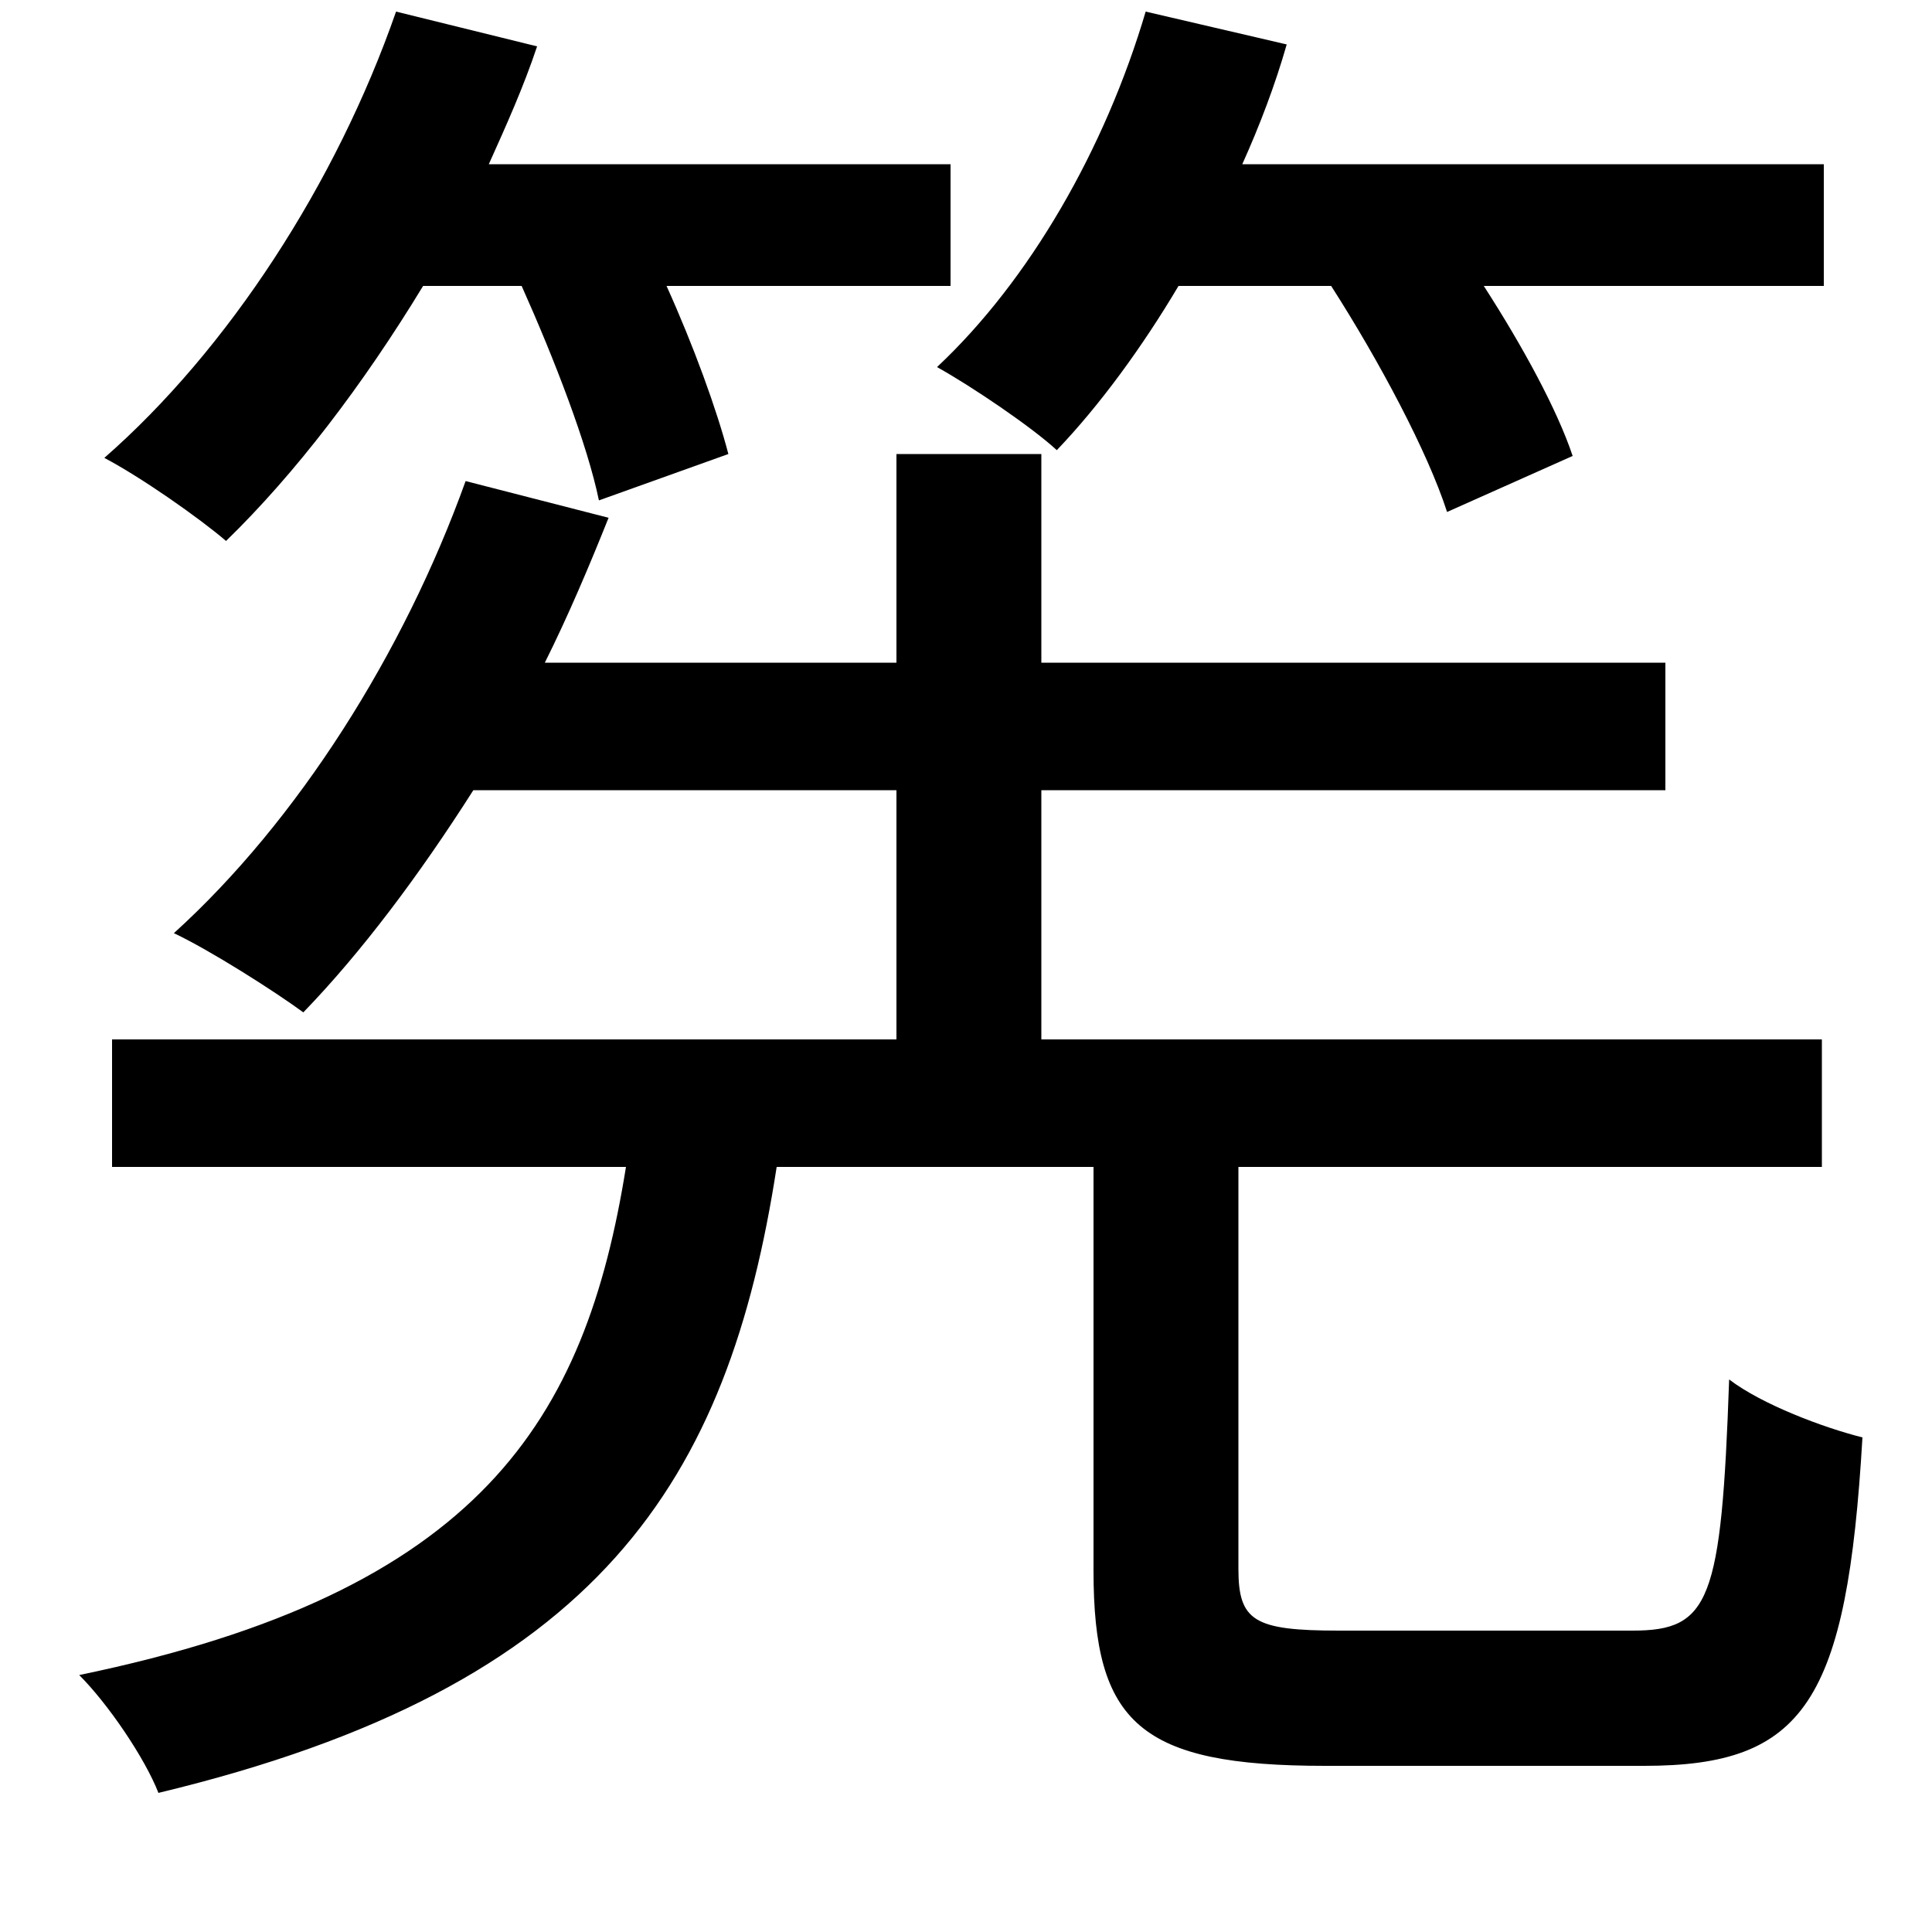 <svg xmlns="http://www.w3.org/2000/svg"
    viewBox="0 0 1000 1000">
  <!--
© 2014-2021 Adobe (http://www.adobe.com/).
Noto is a trademark of Google Inc.
This Font Software is licensed under the SIL Open Font License, Version 1.1. This Font Software is distributed on an "AS IS" BASIS, WITHOUT WARRANTIES OR CONDITIONS OF ANY KIND, either express or implied. See the SIL Open Font License for the specific language, permissions and limitations governing your use of this Font Software.
http://scripts.sil.org/OFL
  -->
<path d="M464 235L464 343 282 343C294 319 305 293 315 268L241 249C209 338 154 425 90 483 109 492 142 513 157 524 187 493 217 453 245 409L464 409 464 538 58 538 58 604 324 604C303 735 249 824 41 867 56 882 75 910 82 928 311 873 377 766 402 604L566 604 566 813C566 892 590 914 686 914 705 914 831 914 851 914 934 914 956 881 964 744 944 739 912 727 895 714 891 829 885 844 845 844 817 844 714 844 693 844 649 844 641 839 641 812L641 604 943 604 943 538 539 538 539 409 862 409 862 343 539 343 539 235ZM205 6C174 95 118 181 54 237 73 247 103 268 117 280 153 245 188 199 219 148L270 148C287 186 304 230 310 259L377 235C371 212 359 179 345 148L492 148 492 85 253 85C262 65 271 45 278 24ZM593 6C572 77 533 145 485 190 503 200 534 221 547 233 569 210 591 180 610 148L689 148C714 187 739 234 749 265L814 236C806 212 788 179 768 148L944 148 944 85 643 85C652 65 660 44 666 23Z"/>
</svg>